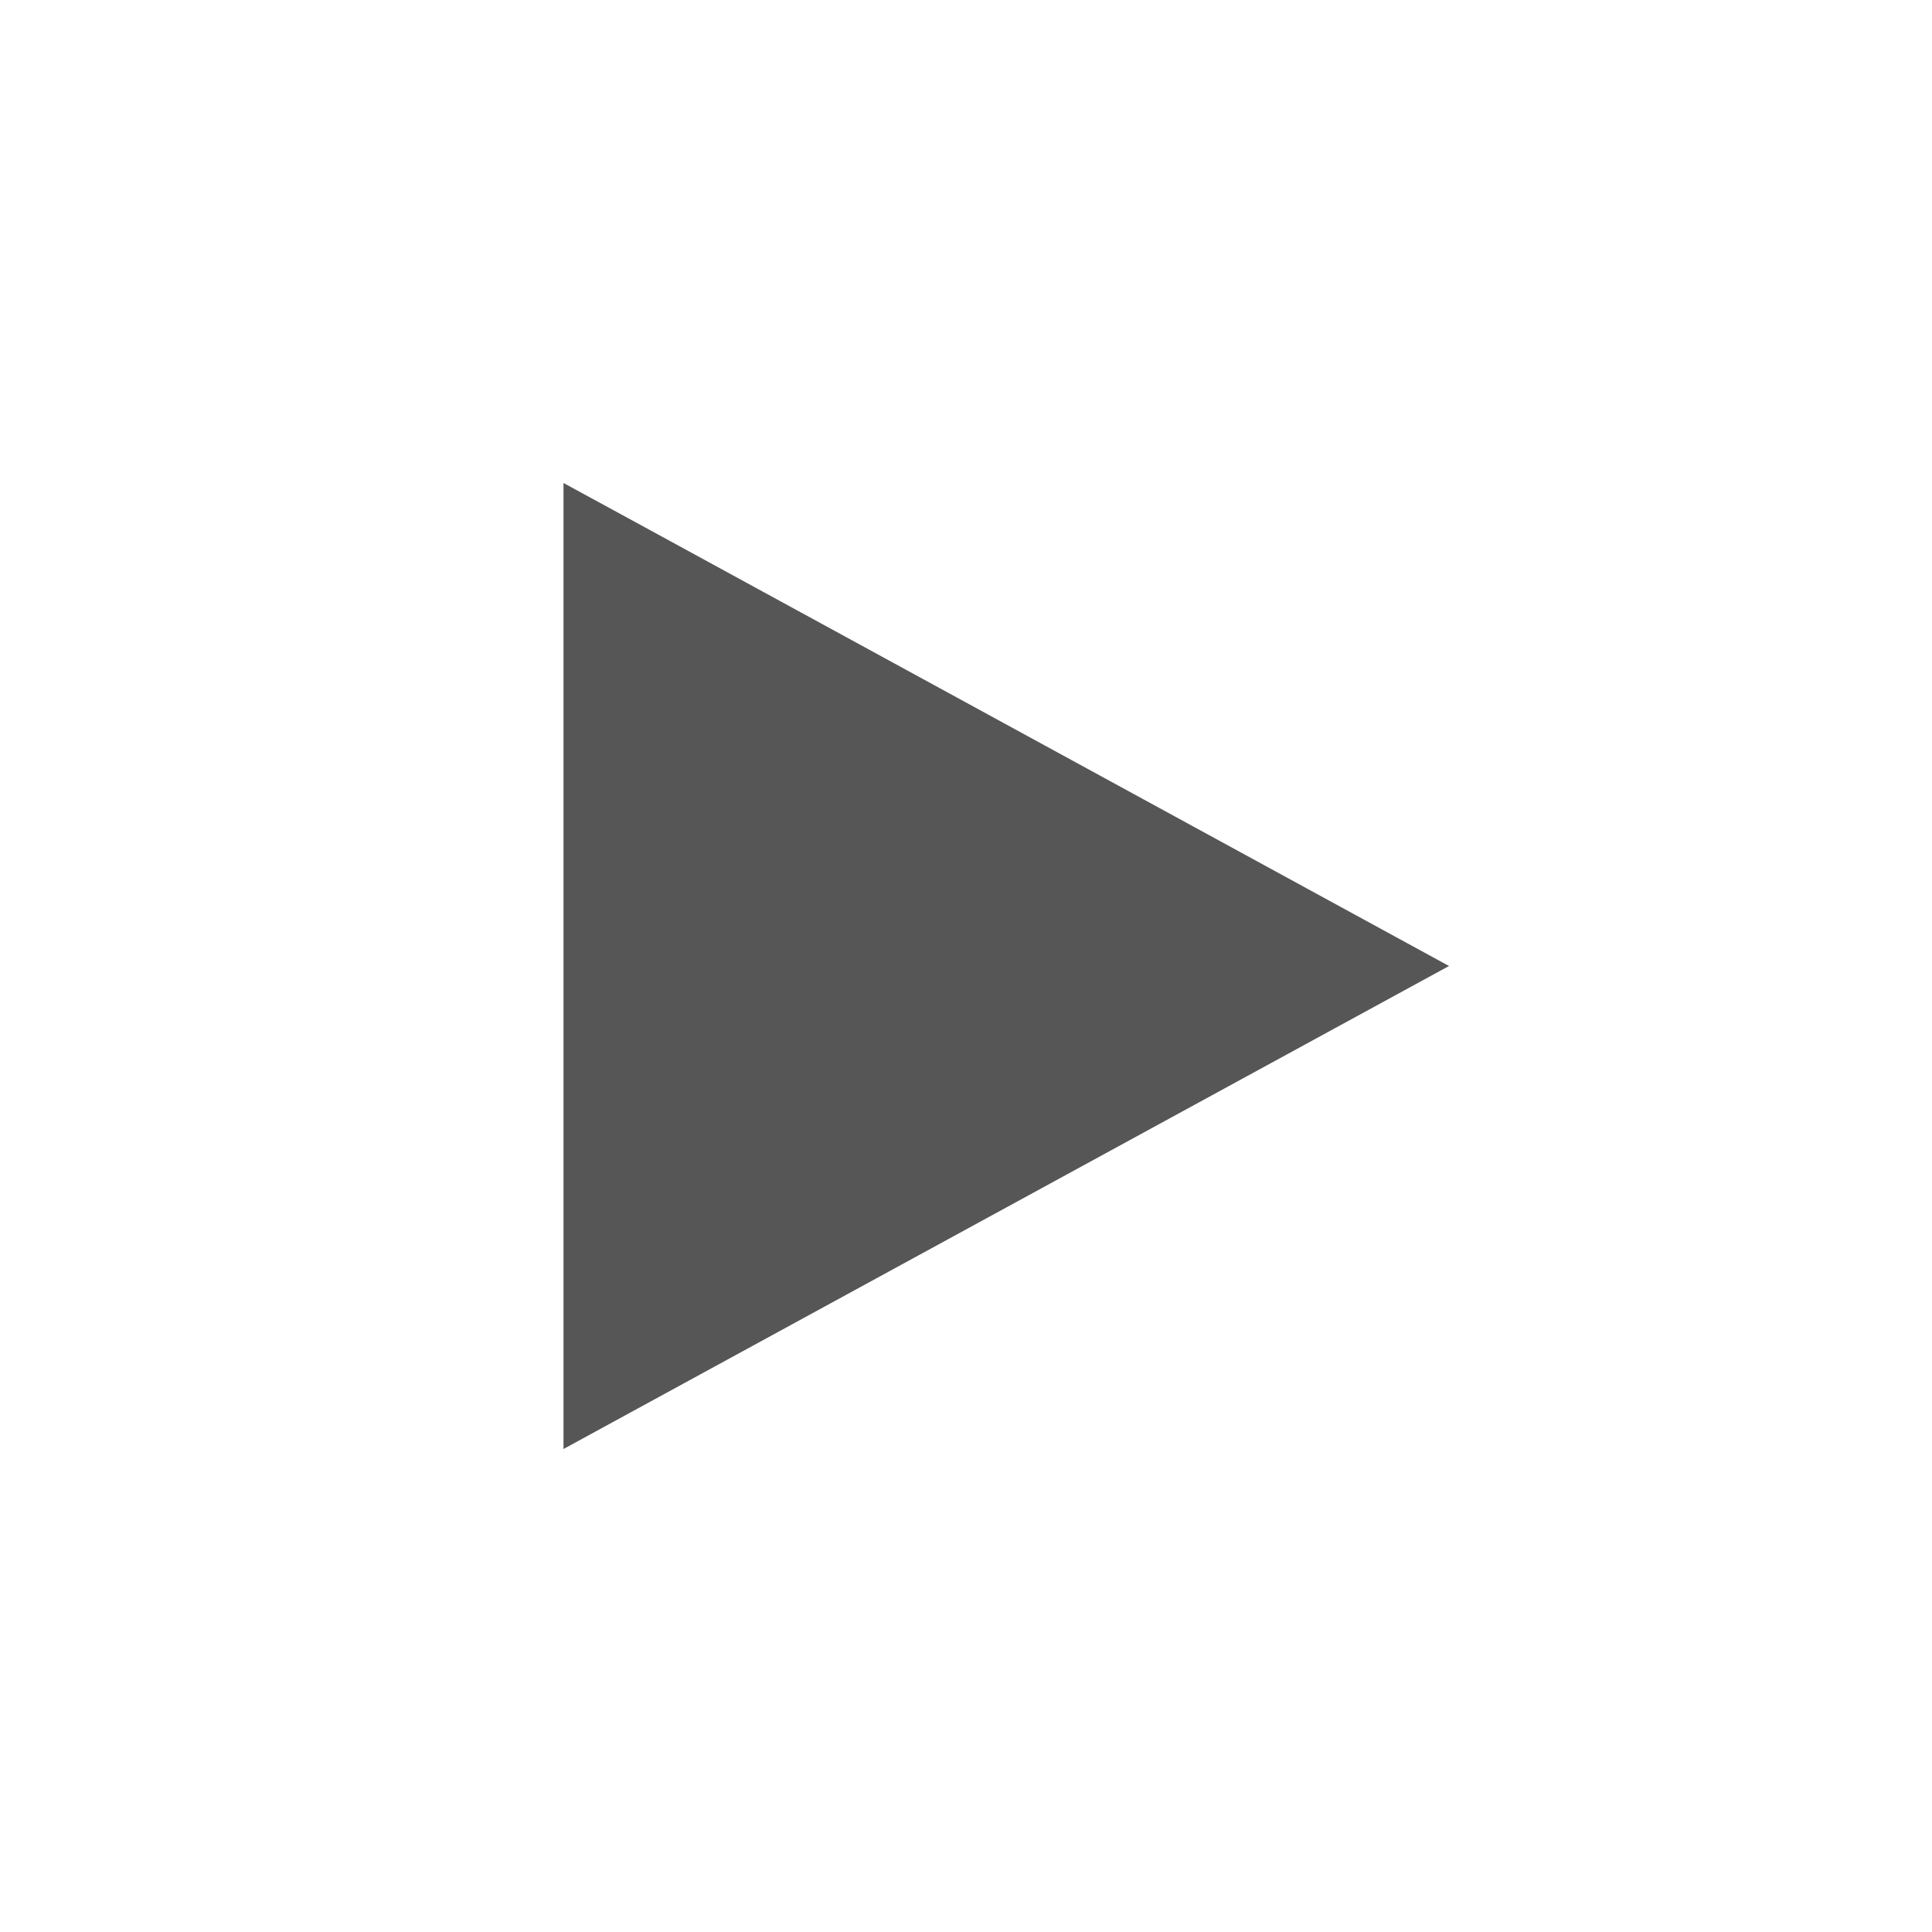 <svg xmlns="http://www.w3.org/2000/svg" width="24" height="24"><defs><style id="current-color-scheme" type="text/css"></style></defs><path d="M7 6v12l11-6-9.898-5.4L7 6z" fill="currentColor" color="#565656"/></svg>